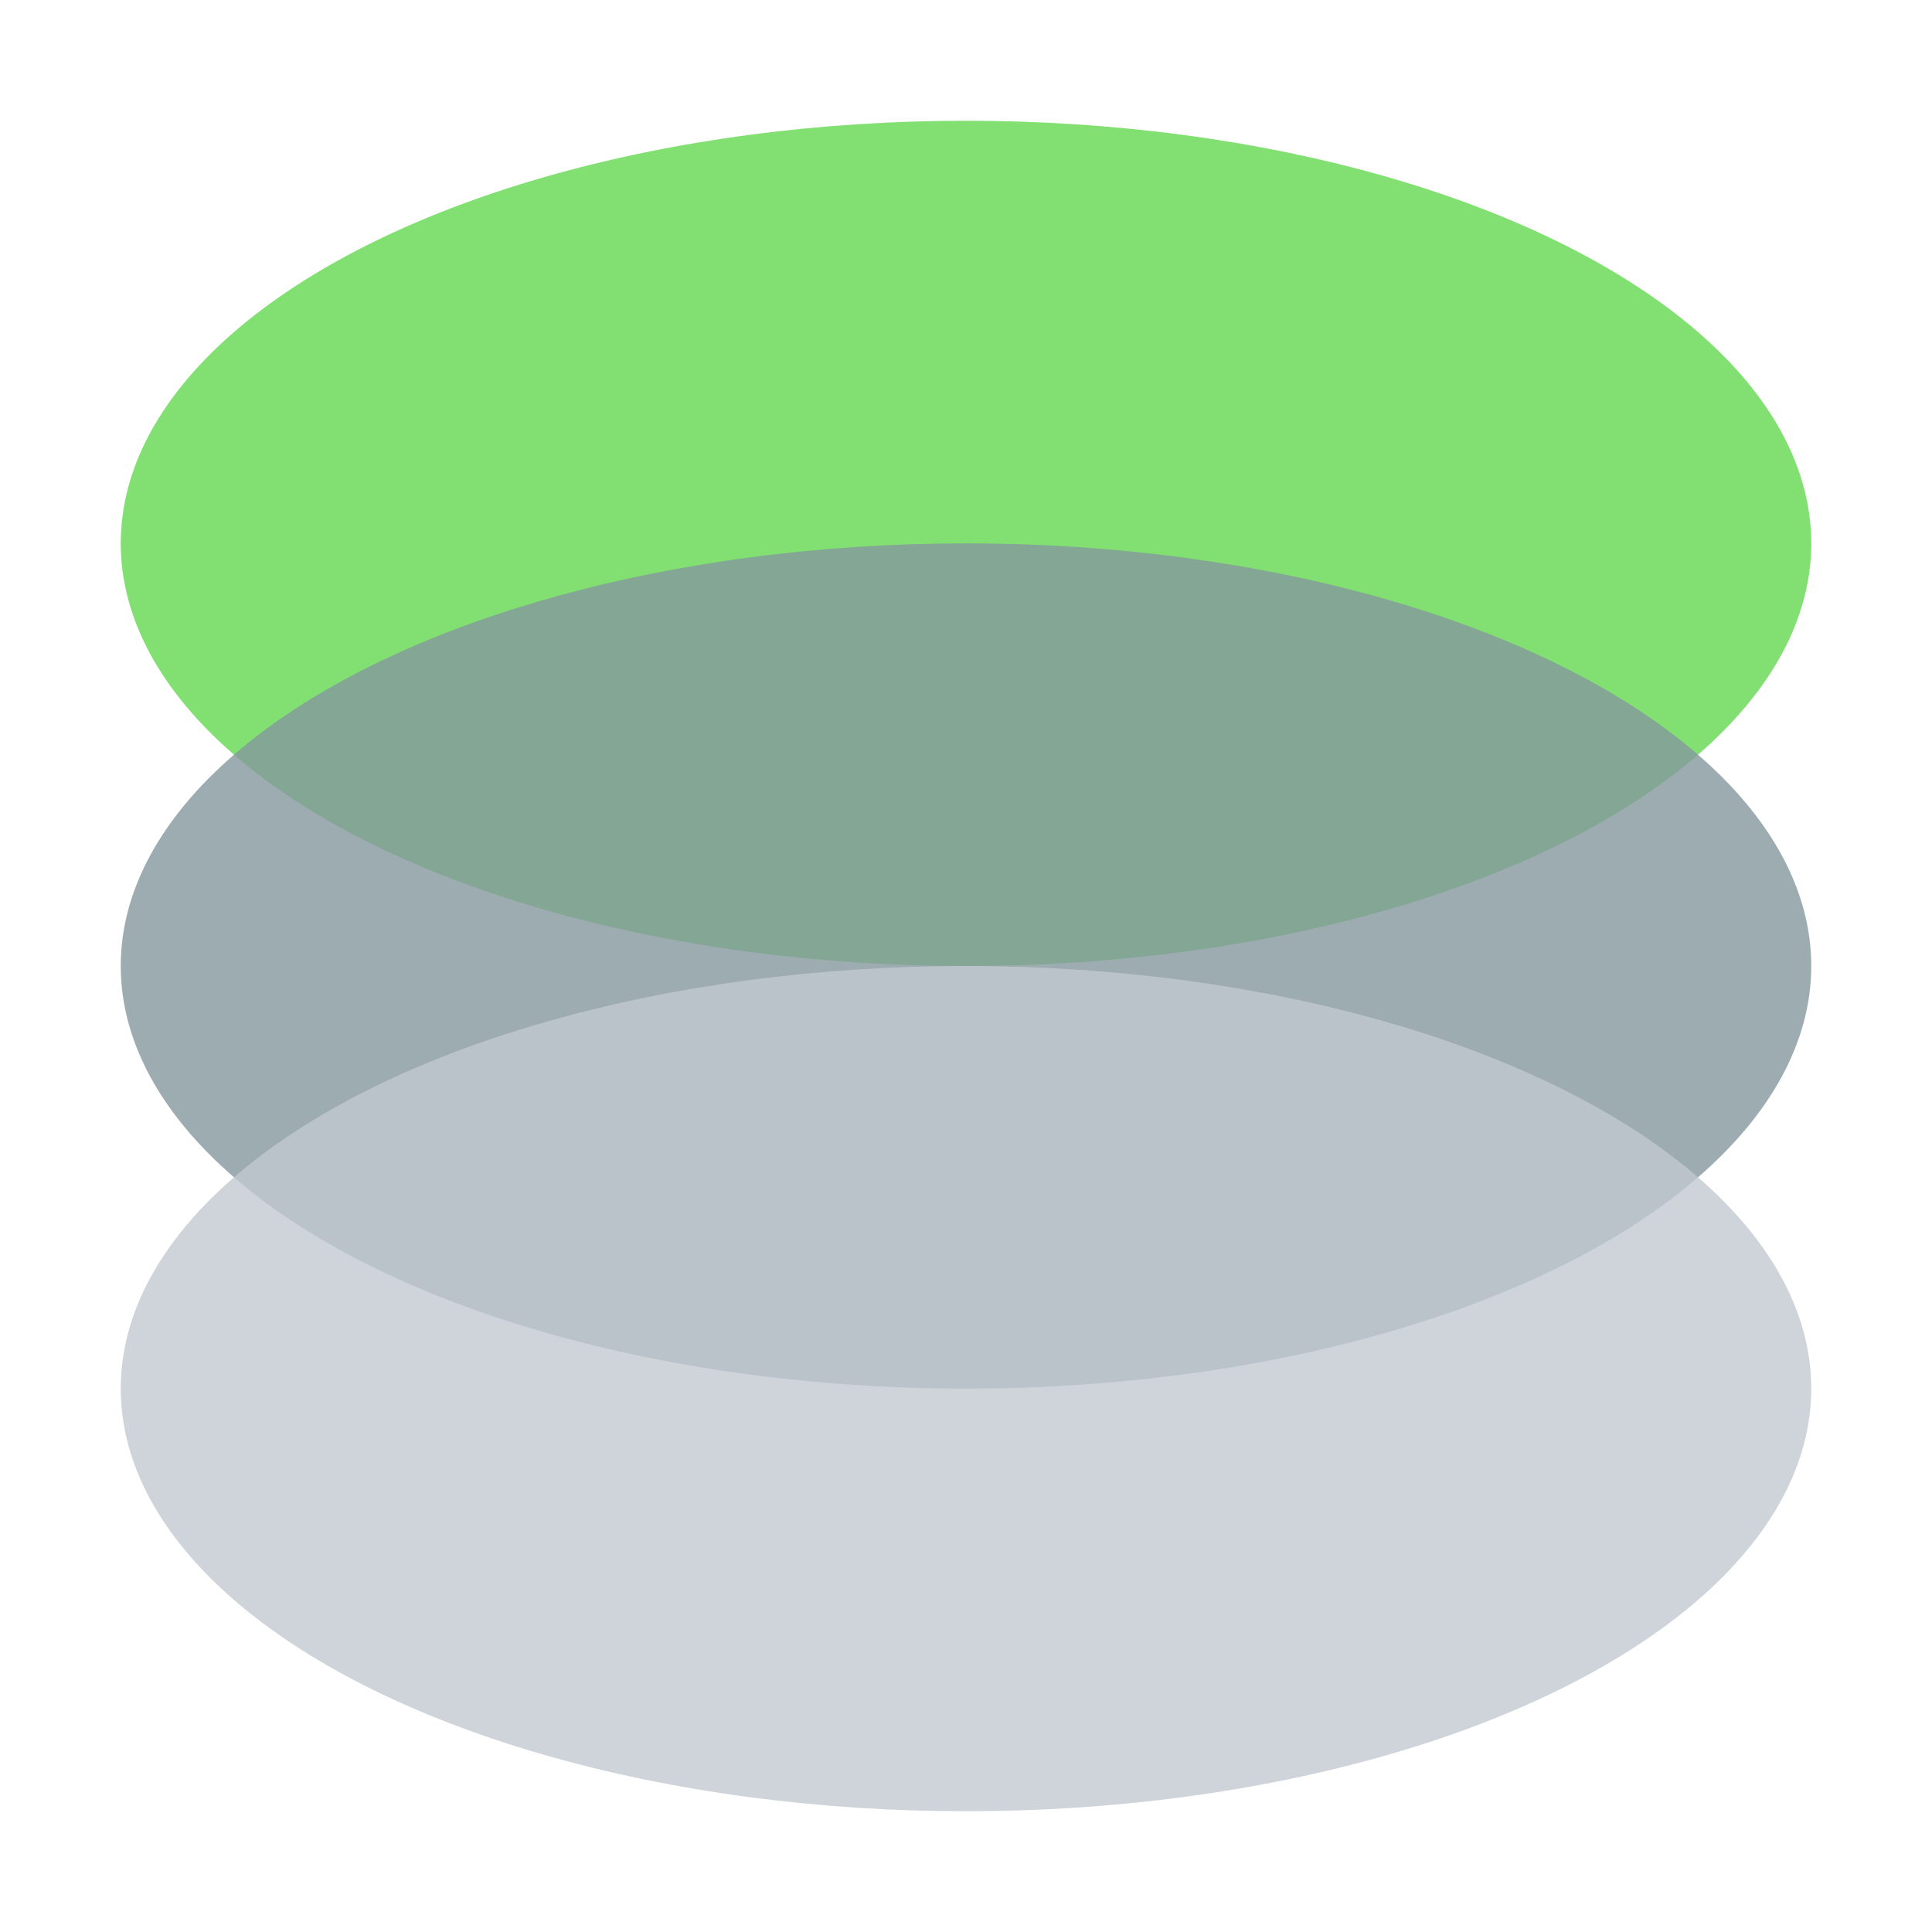 <svg width="32" height="32" viewBox="0 0 32 32" fill="none" xmlns="http://www.w3.org/2000/svg">
<g style="mix-blend-mode:multiply">
<ellipse cx="16" cy="9" rx="14" ry="7" fill="#62D84E" fill-opacity="0.8"/>
</g>
<g style="mix-blend-mode:multiply">
<ellipse cx="16" cy="16" rx="14" ry="7" fill="#84979C" fill-opacity="0.8"/>
</g>
<ellipse cx="16" cy="23" rx="14" ry="7" fill="#C1C9D1" fill-opacity="0.8"/>
</svg>
